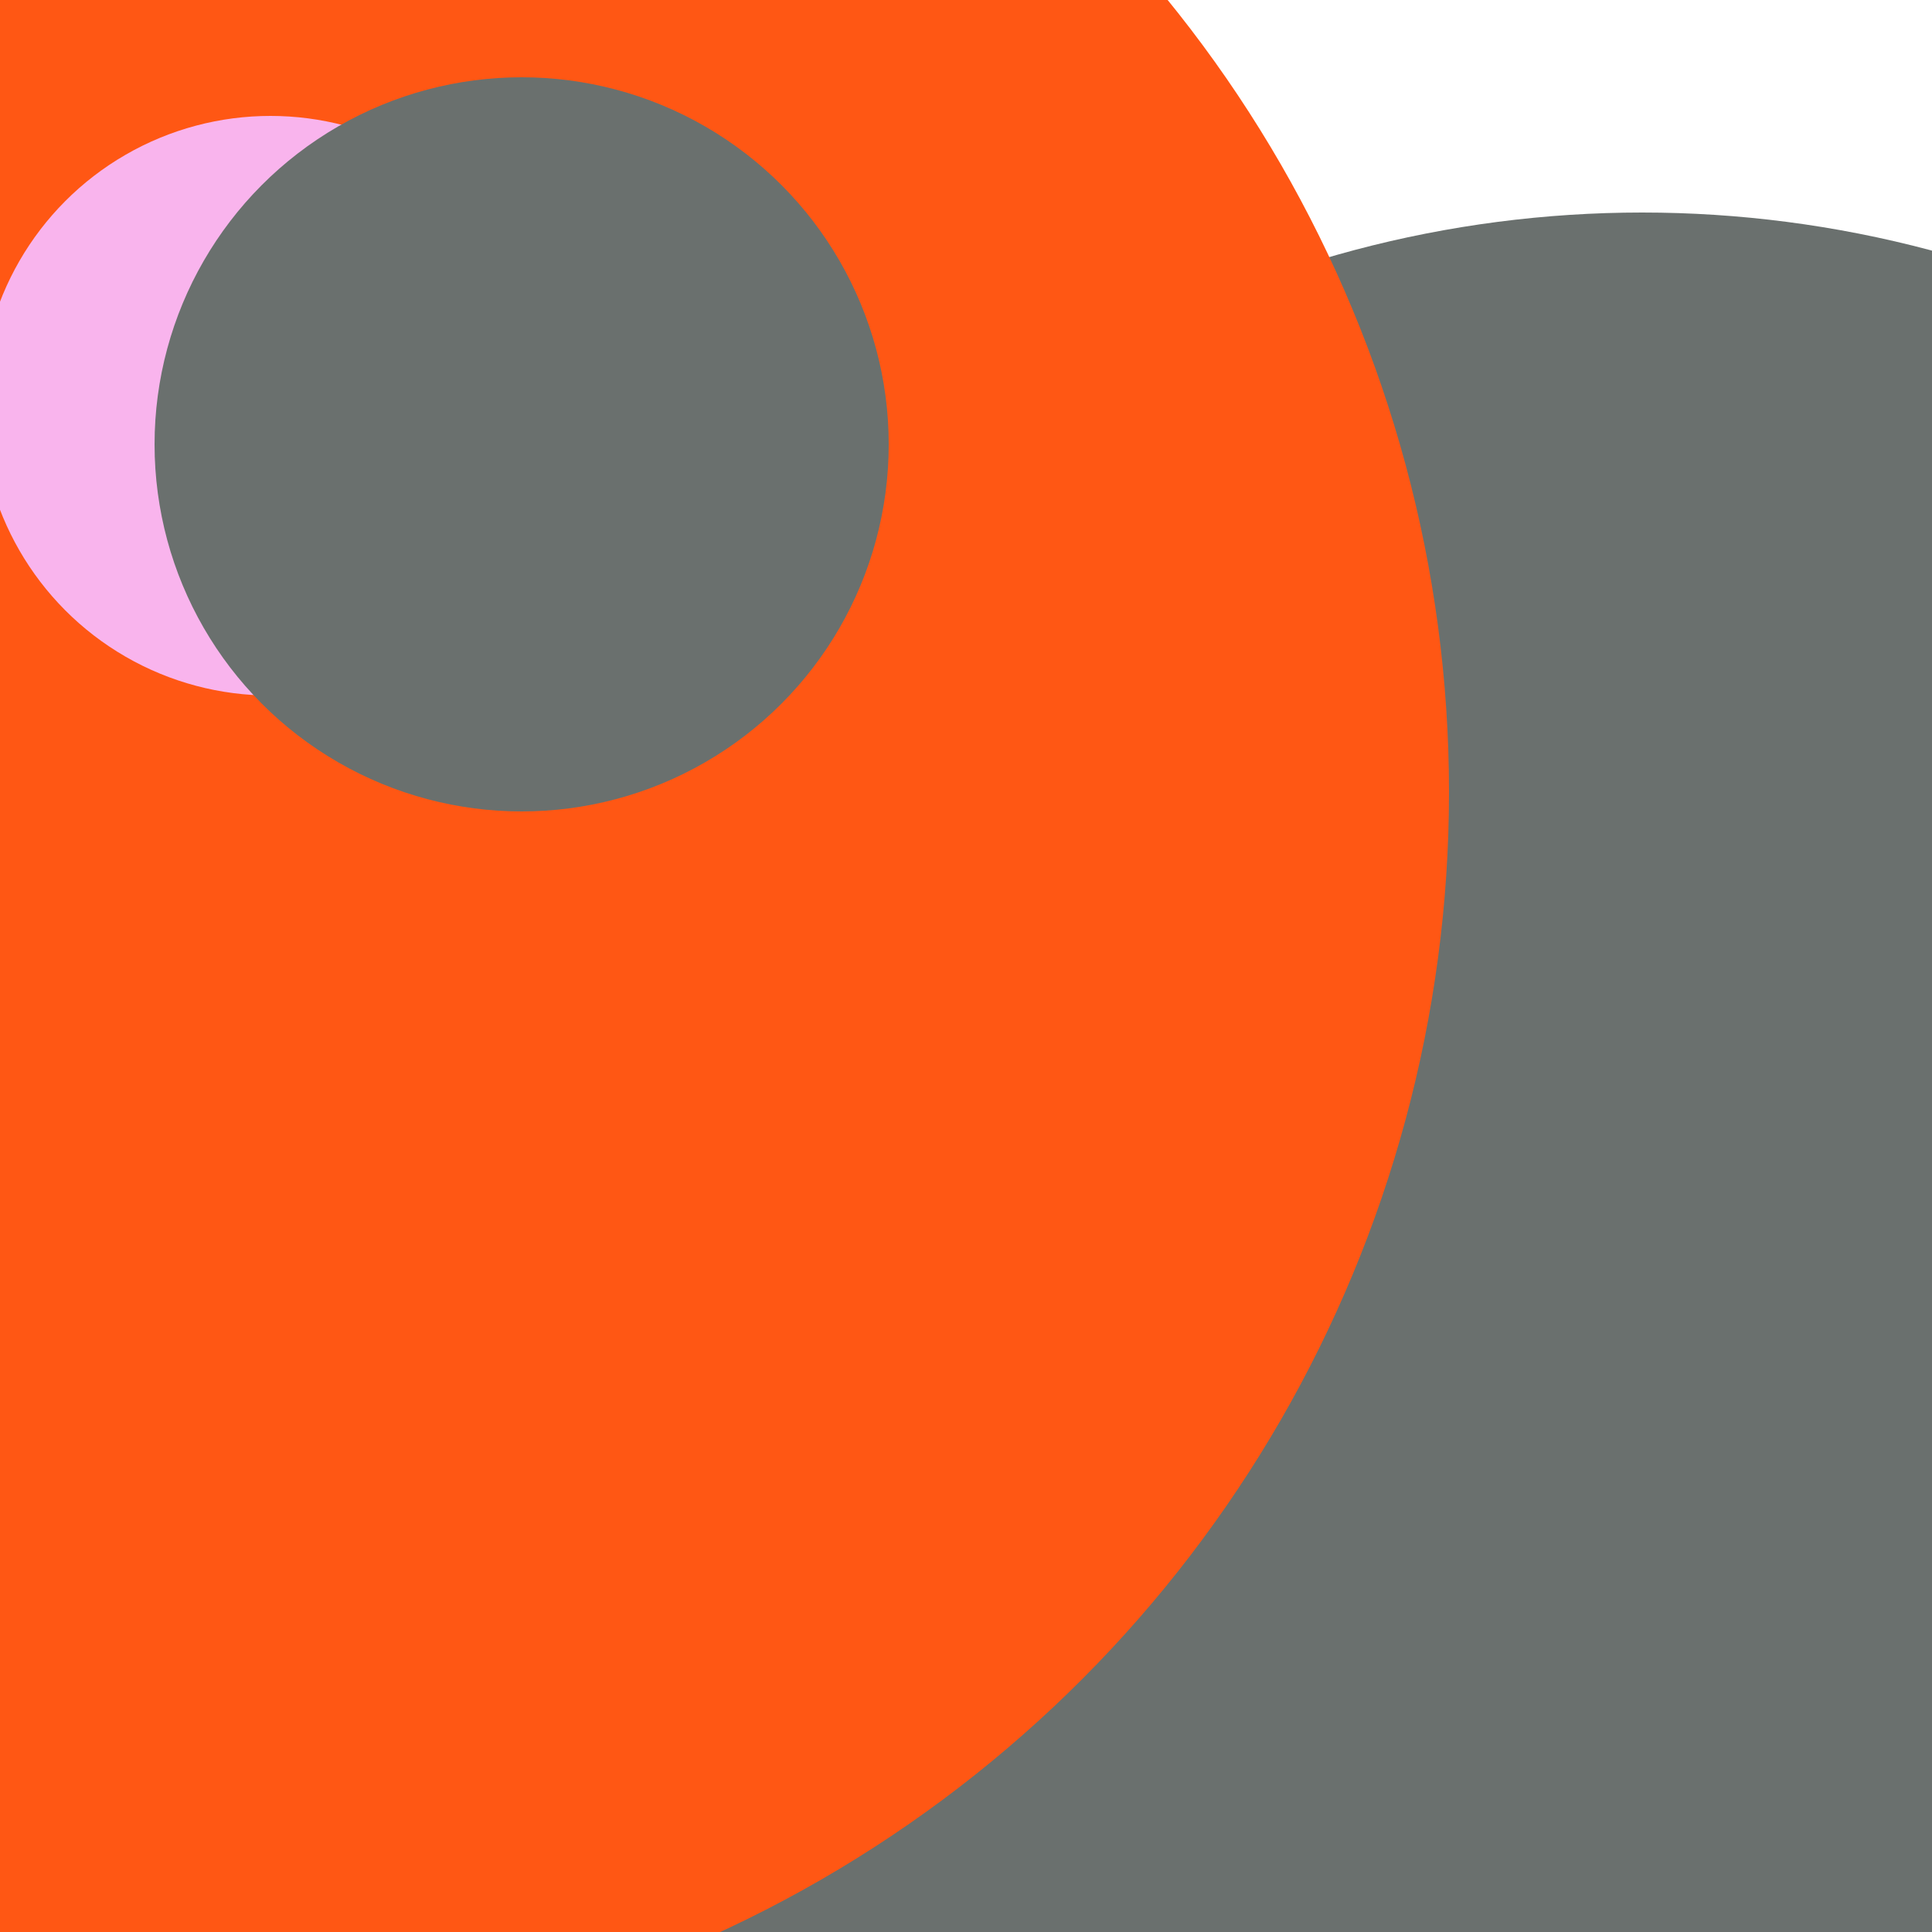 <svg xmlns="http://www.w3.org/2000/svg" preserveAspectRatio="xMinYMin meet" viewBox="0 0 777 777"><defs><filter id="f0" width="300%" height="300%" x="-100%" y="-100%"><feGaussianBlur in="SourceGraphic" stdDeviation="388"/></filter><filter id="f1" width="300%" height="300%" x="-100%" y="-100%"><feGaussianBlur in="SourceGraphic" stdDeviation="700"/></filter></defs><rect width="100%" height="100%" fill="#fff" /><circle cx="85%" cy="69%" r="58%" filter="url(#f1)" fill="#6a706e"></circle><circle cx="10%" cy="41%" r="65%" filter="url(#f1)" fill="#ff5714"></circle><circle cx="14%" cy="21%" r="15%" filter="url(#f0)" fill="#f9b4ed"></circle><circle cx="27%" cy="23%" r="19%" filter="url(#f0)" fill="#6a706e"></circle></svg>